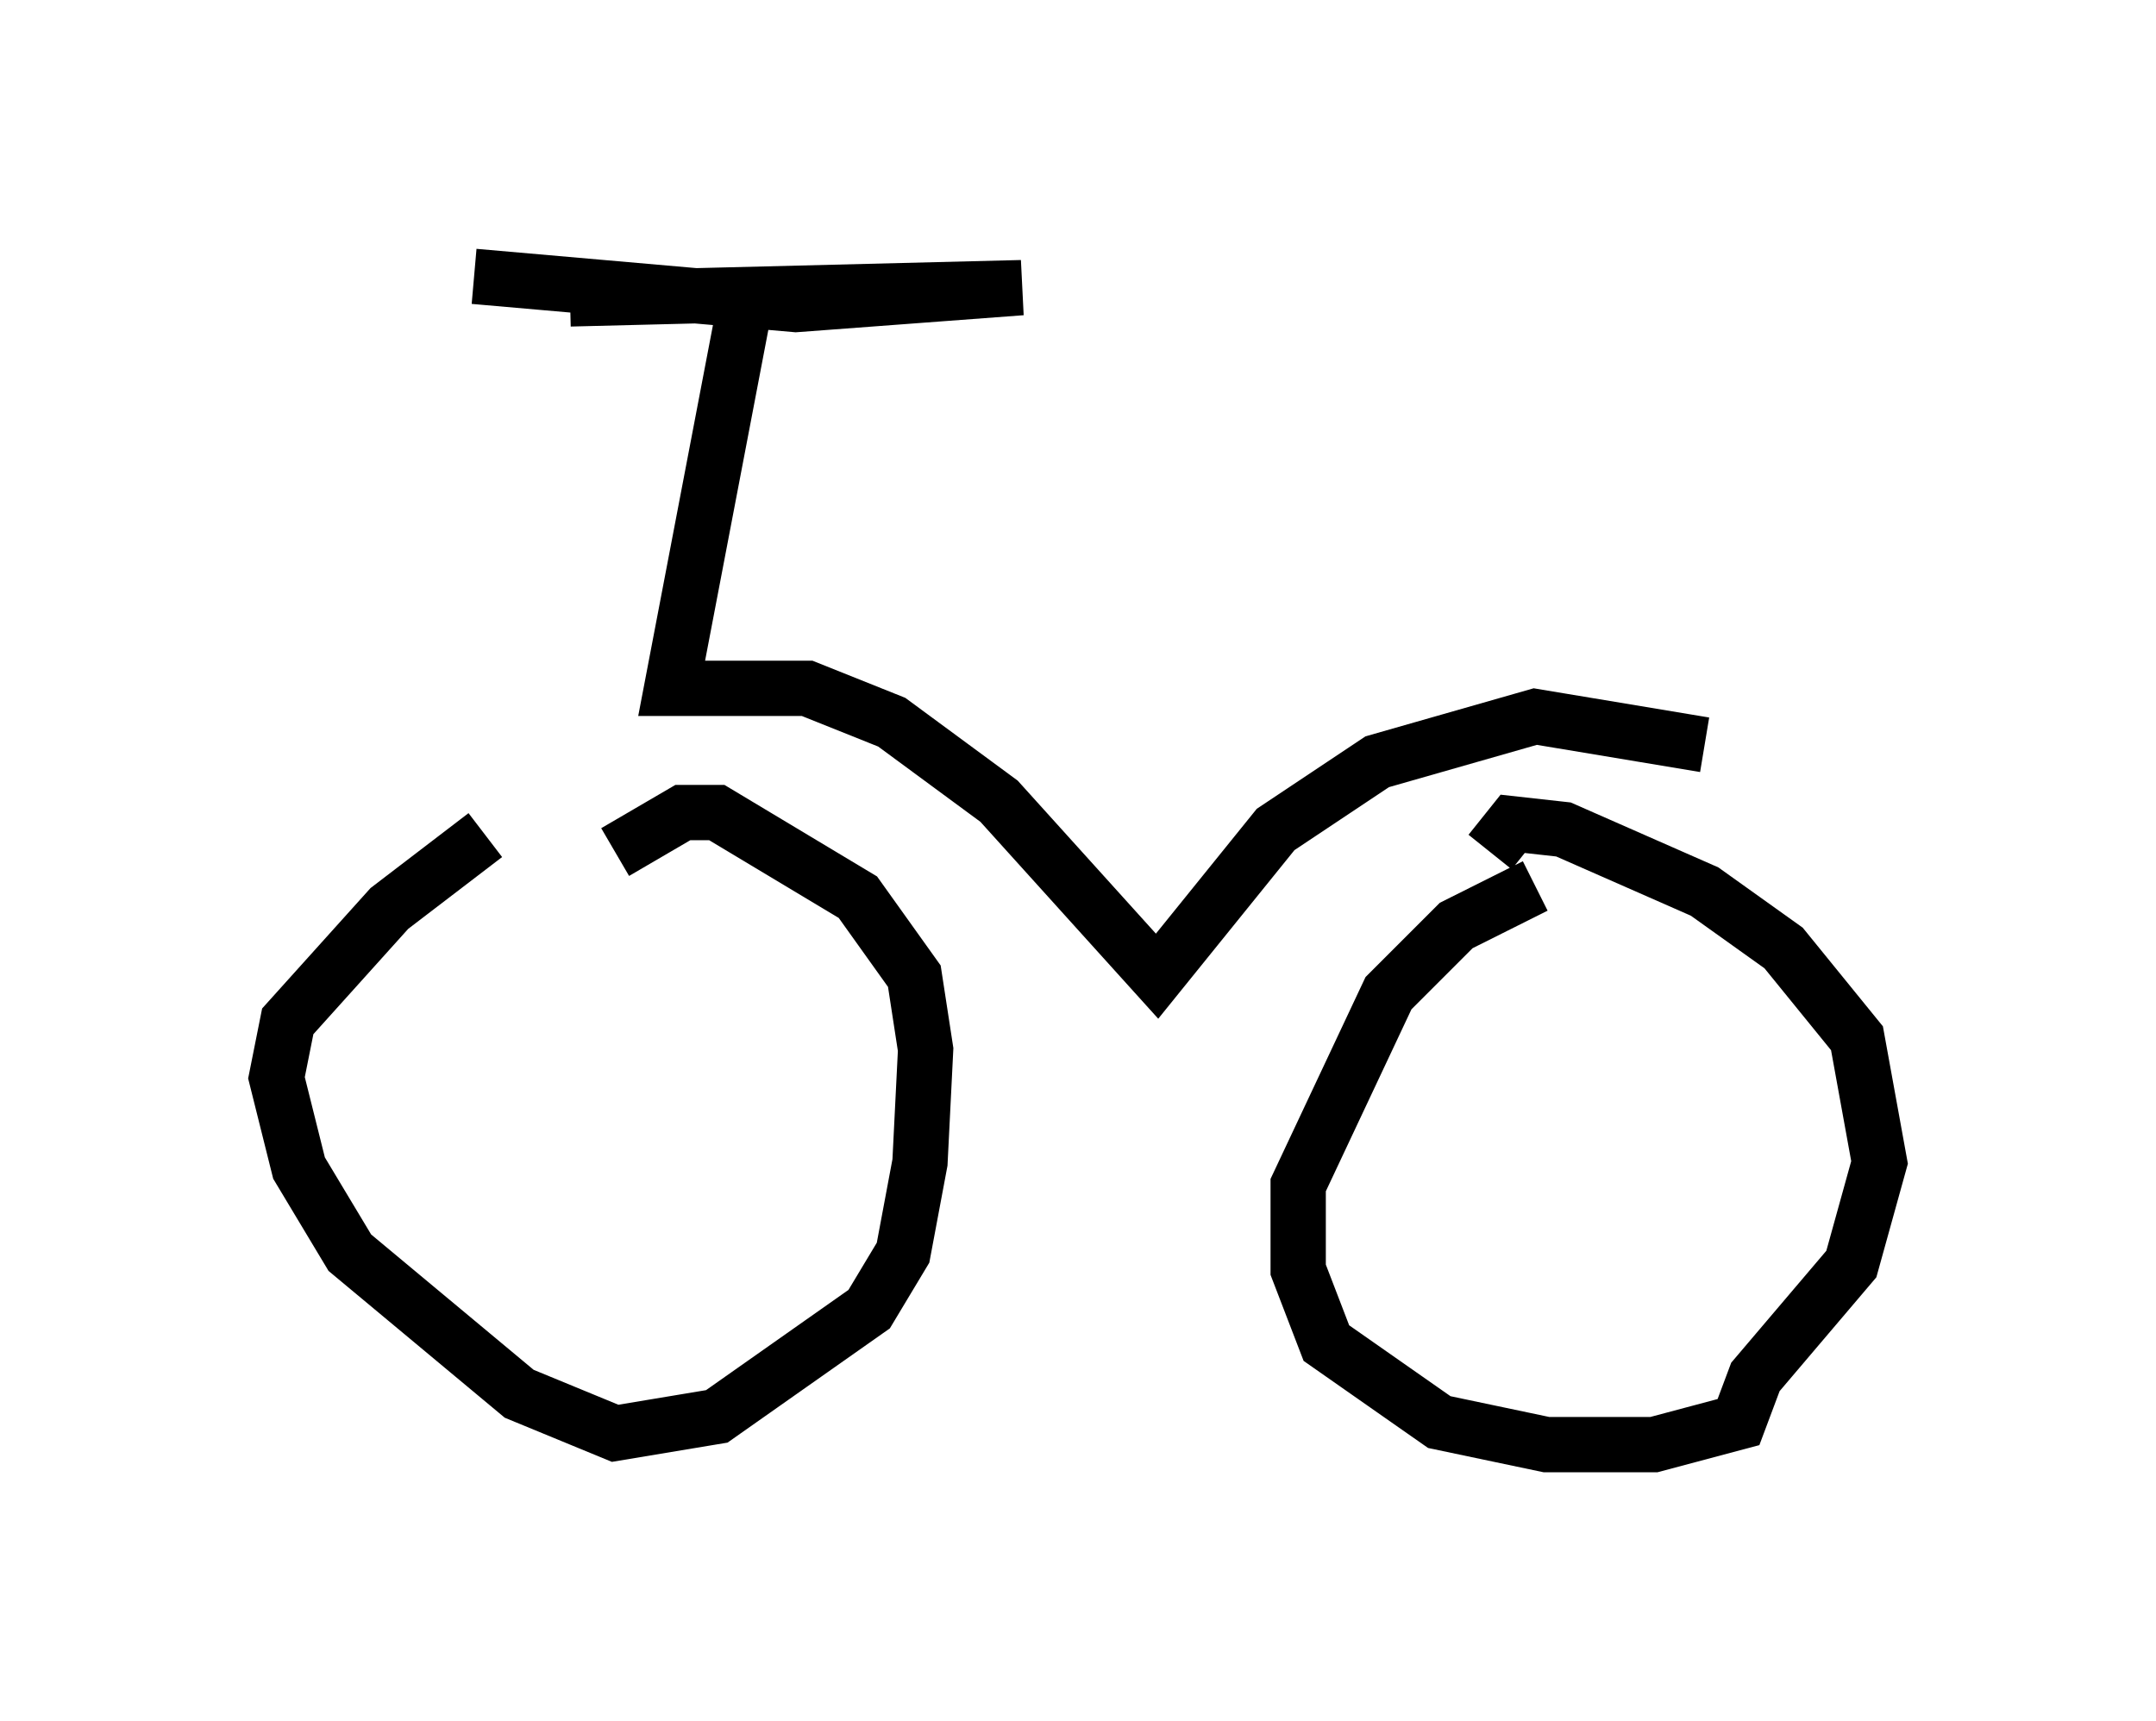<?xml version="1.0" encoding="utf-8" ?>
<svg baseProfile="full" height="31.131" version="1.1" width="38.992" xmlns="http://www.w3.org/2000/svg" xmlns:ev="http://www.w3.org/2001/xml-events" xmlns:xlink="http://www.w3.org/1999/xlink"><defs /><rect fill="white" height="31.131" width="38.992" x="0" y="0" /><path d="M9.9, 14.8 m-1.123, 0.306 l-1.735, 1.327 -1.838, 2.042 l-0.204, 1.021 0.408, 1.633 l0.919, 1.531 3.063, 2.552 l1.735, 0.715 1.838, -0.306 l2.756, -1.94 0.613, -1.021 l0.306, -1.633 0.102, -2.042 l-0.204, -1.327 -1.021, -1.429 l-2.552, -1.531 -0.613, 0.0 l-1.225, 0.715 m16.64, 0.613 l-1.429, 0.715 -1.225, 1.225 l-1.633, 3.471 0.0, 1.531 l0.51, 1.327 2.042, 1.429 l1.94, 0.408 1.94, 0.0 l1.531, -0.408 0.306, -0.817 l1.735, -2.042 0.51, -1.838 l-0.408, -2.246 -1.327, -1.633 l-1.429, -1.021 -2.552, -1.123 l-0.919, -0.102 -0.408, 0.51 m-18.375, -10.413 l5.819, 0.51 4.083, -0.306 l-8.167, 0.204 m3.165, 0.102 l-1.327, 6.942 2.45, 0.0 l1.531, 0.613 1.94, 1.429 l2.858, 3.165 2.144, -2.654 l1.838, -1.225 2.858, -0.817 l3.063, 0.51 " fill="none" stroke="black" stroke-width="1" /></svg>